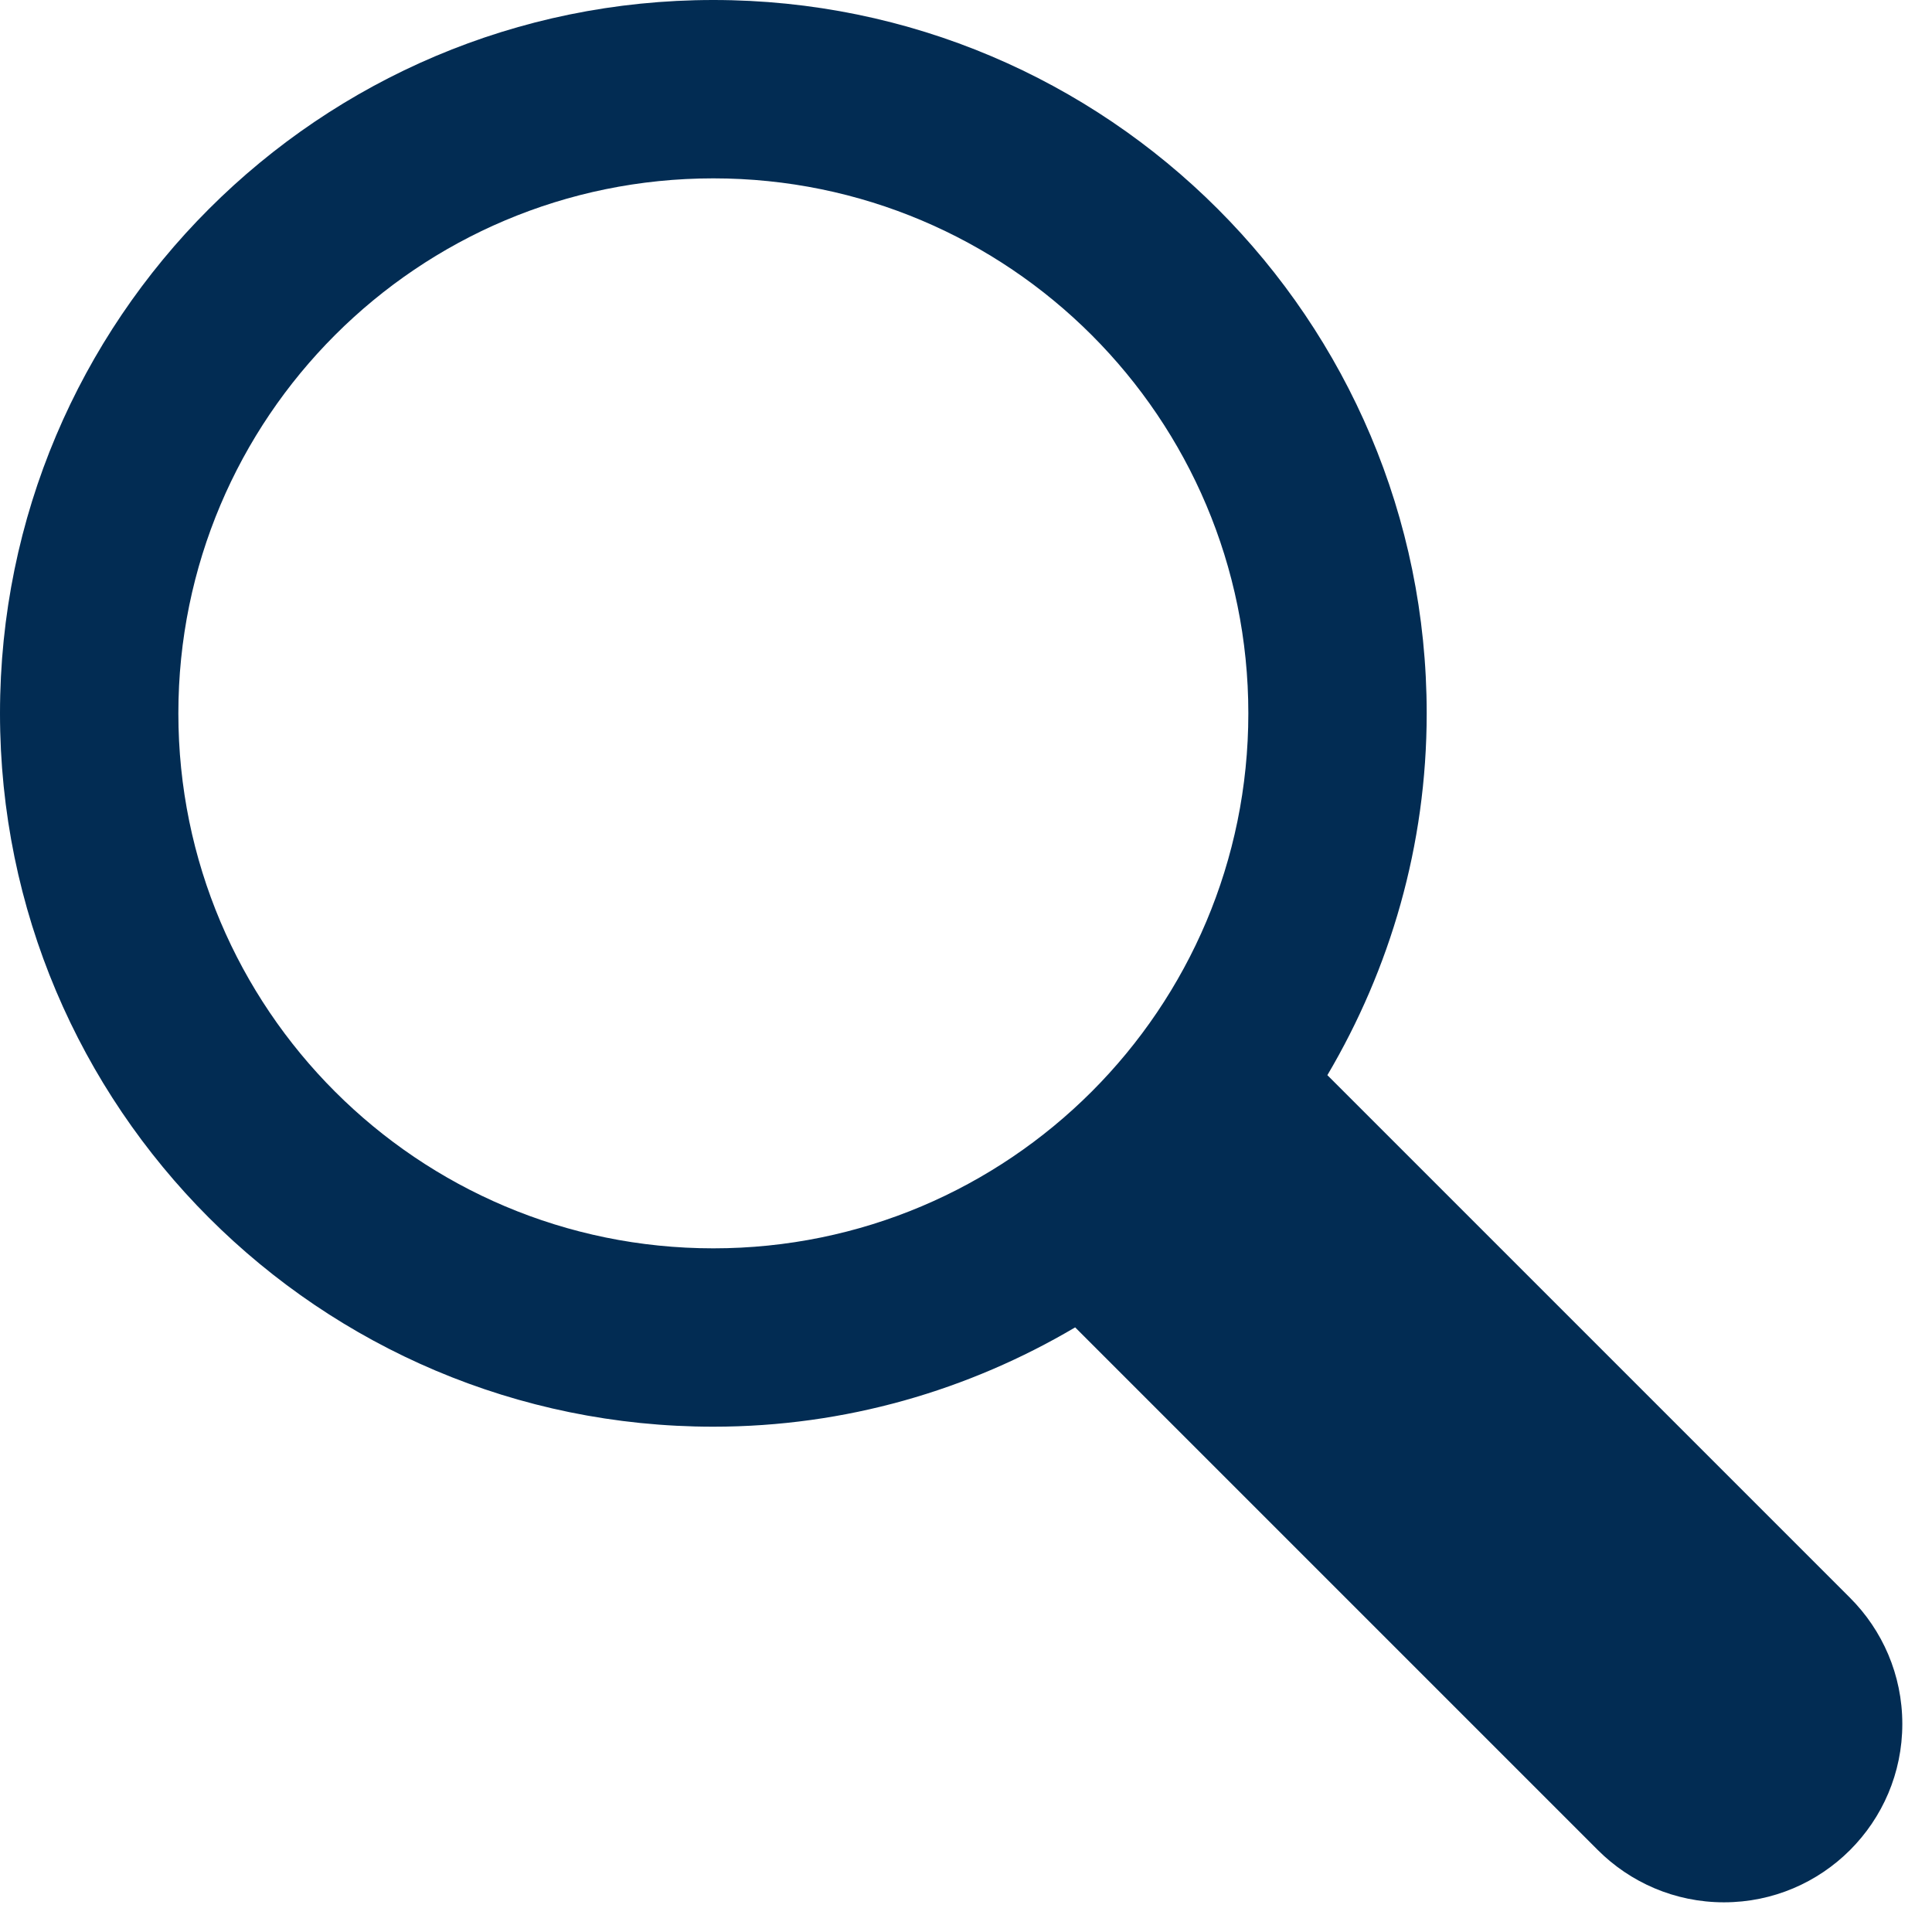 <?xml version="1.0" encoding="UTF-8" standalone="no"?>
<svg width="22px" height="22px" viewBox="0 0 22 22" version="1.1" xmlns="http://www.w3.org/2000/svg" xmlns:xlink="http://www.w3.org/1999/xlink" xmlns:sketch="http://www.bohemiancoding.com/sketch/ns">
    <!-- Generator: Sketch 3.3.3 (12081) - http://www.bohemiancoding.com/sketch -->
    <title>i-search--primary</title>
    <desc>Created with Sketch.</desc>
    <defs></defs>
    <g id="Page-1" stroke="none" stroke-width="1" fill="none" fill-rule="evenodd" sketch:type="MSPage">
        <g id="Simple-Copy" sketch:type="MSArtboardGroup" transform="translate(-254, -305)" fill="#022C53">
            <g id="Group-Copy" sketch:type="MSLayerGroup" transform="translate(254, 106)">
                <path d="M21.067,217.195 C21.434,217.562 21.662,218.07 21.662,218.631 C21.662,219.752 20.752,220.662 19.631,220.662 C19.07,220.662 18.562,220.434 18.195,220.067 L12.243,214.115 C11.034,214.829 9.629,215.246 8.123,215.246 C3.637,215.246 0,211.609 0,207.123 C0,202.637 3.637,199 8.123,199 C12.609,199 16.246,202.637 16.246,207.123 C16.246,208.629 15.829,210.034 15.115,211.243 L21.067,217.195 L21.067,217.195 Z M8.123,201.031 C4.758,201.031 2.031,203.758 2.031,207.123 C2.031,210.488 4.758,213.215 8.123,213.215 C11.488,213.215 14.215,210.488 14.215,207.123 C14.215,203.758 11.488,201.031 8.123,201.031 L8.123,201.031 Z" id="i-search--primary" sketch:type="MSShapeGroup"></path>
            </g>
        </g>
    </g>
</svg>